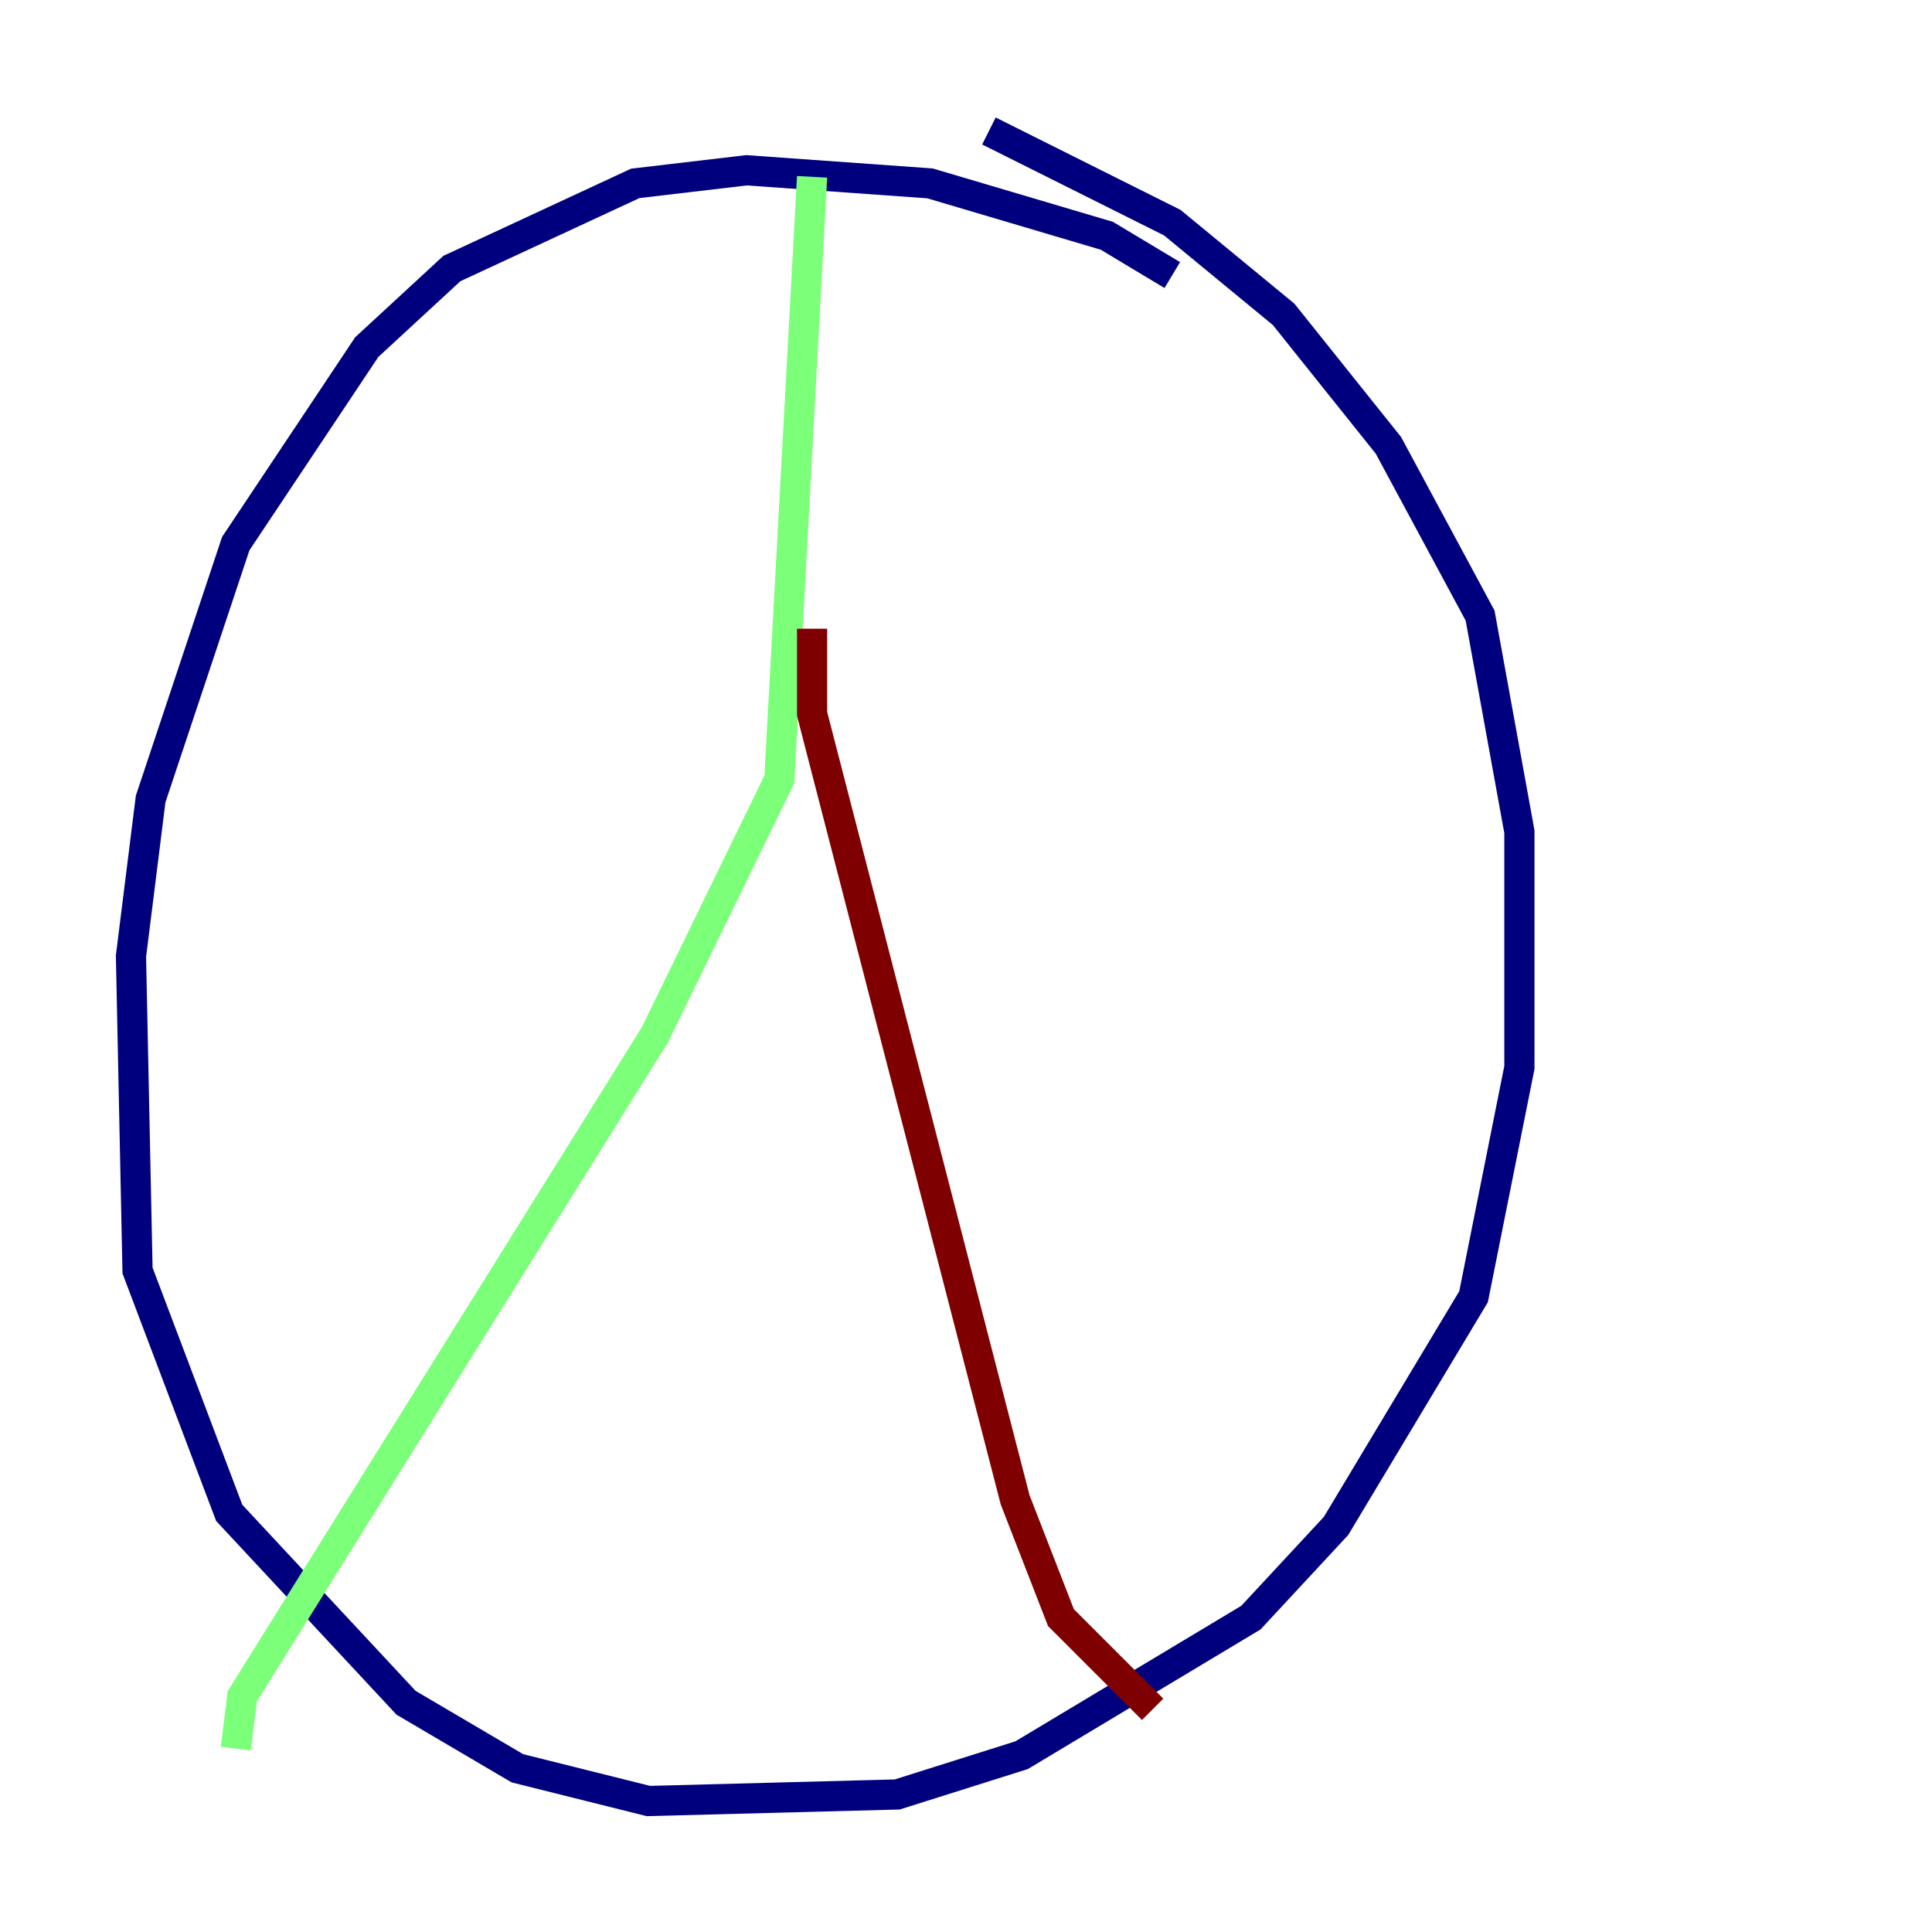 <?xml version="1.0" encoding="utf-8" ?>
<svg baseProfile="tiny" height="128" version="1.2" viewBox="0,0,128,128" width="128" xmlns="http://www.w3.org/2000/svg" xmlns:ev="http://www.w3.org/2001/xml-events" xmlns:xlink="http://www.w3.org/1999/xlink"><defs /><polyline fill="none" points="77.668,18.224 73.329,15.62 61.614,12.149 49.464,11.281 42.088,12.149 29.939,17.79 24.298,22.997 15.62,36.014 9.98,52.936 8.678,63.349 9.112,84.176 15.186,100.231 26.902,112.814 34.278,117.153 42.956,119.322 59.444,118.888 67.688,116.285 82.875,107.173 88.515,101.098 97.627,85.912 100.664,70.725 100.664,55.105 98.061,40.786 91.986,29.505 85.044,20.827 77.668,14.752 65.519,8.678" stroke="#00007f" stroke-width="2" /><polyline fill="none" points="53.803,11.715 51.634,51.634 43.39,68.556 16.054,112.38 15.62,115.851" stroke="#7cff79" stroke-width="2" /><polyline fill="none" points="53.803,41.654 53.803,47.295 67.254,99.363 70.291,107.173 76.366,113.248" stroke="#7f0000" stroke-width="2" /></svg>